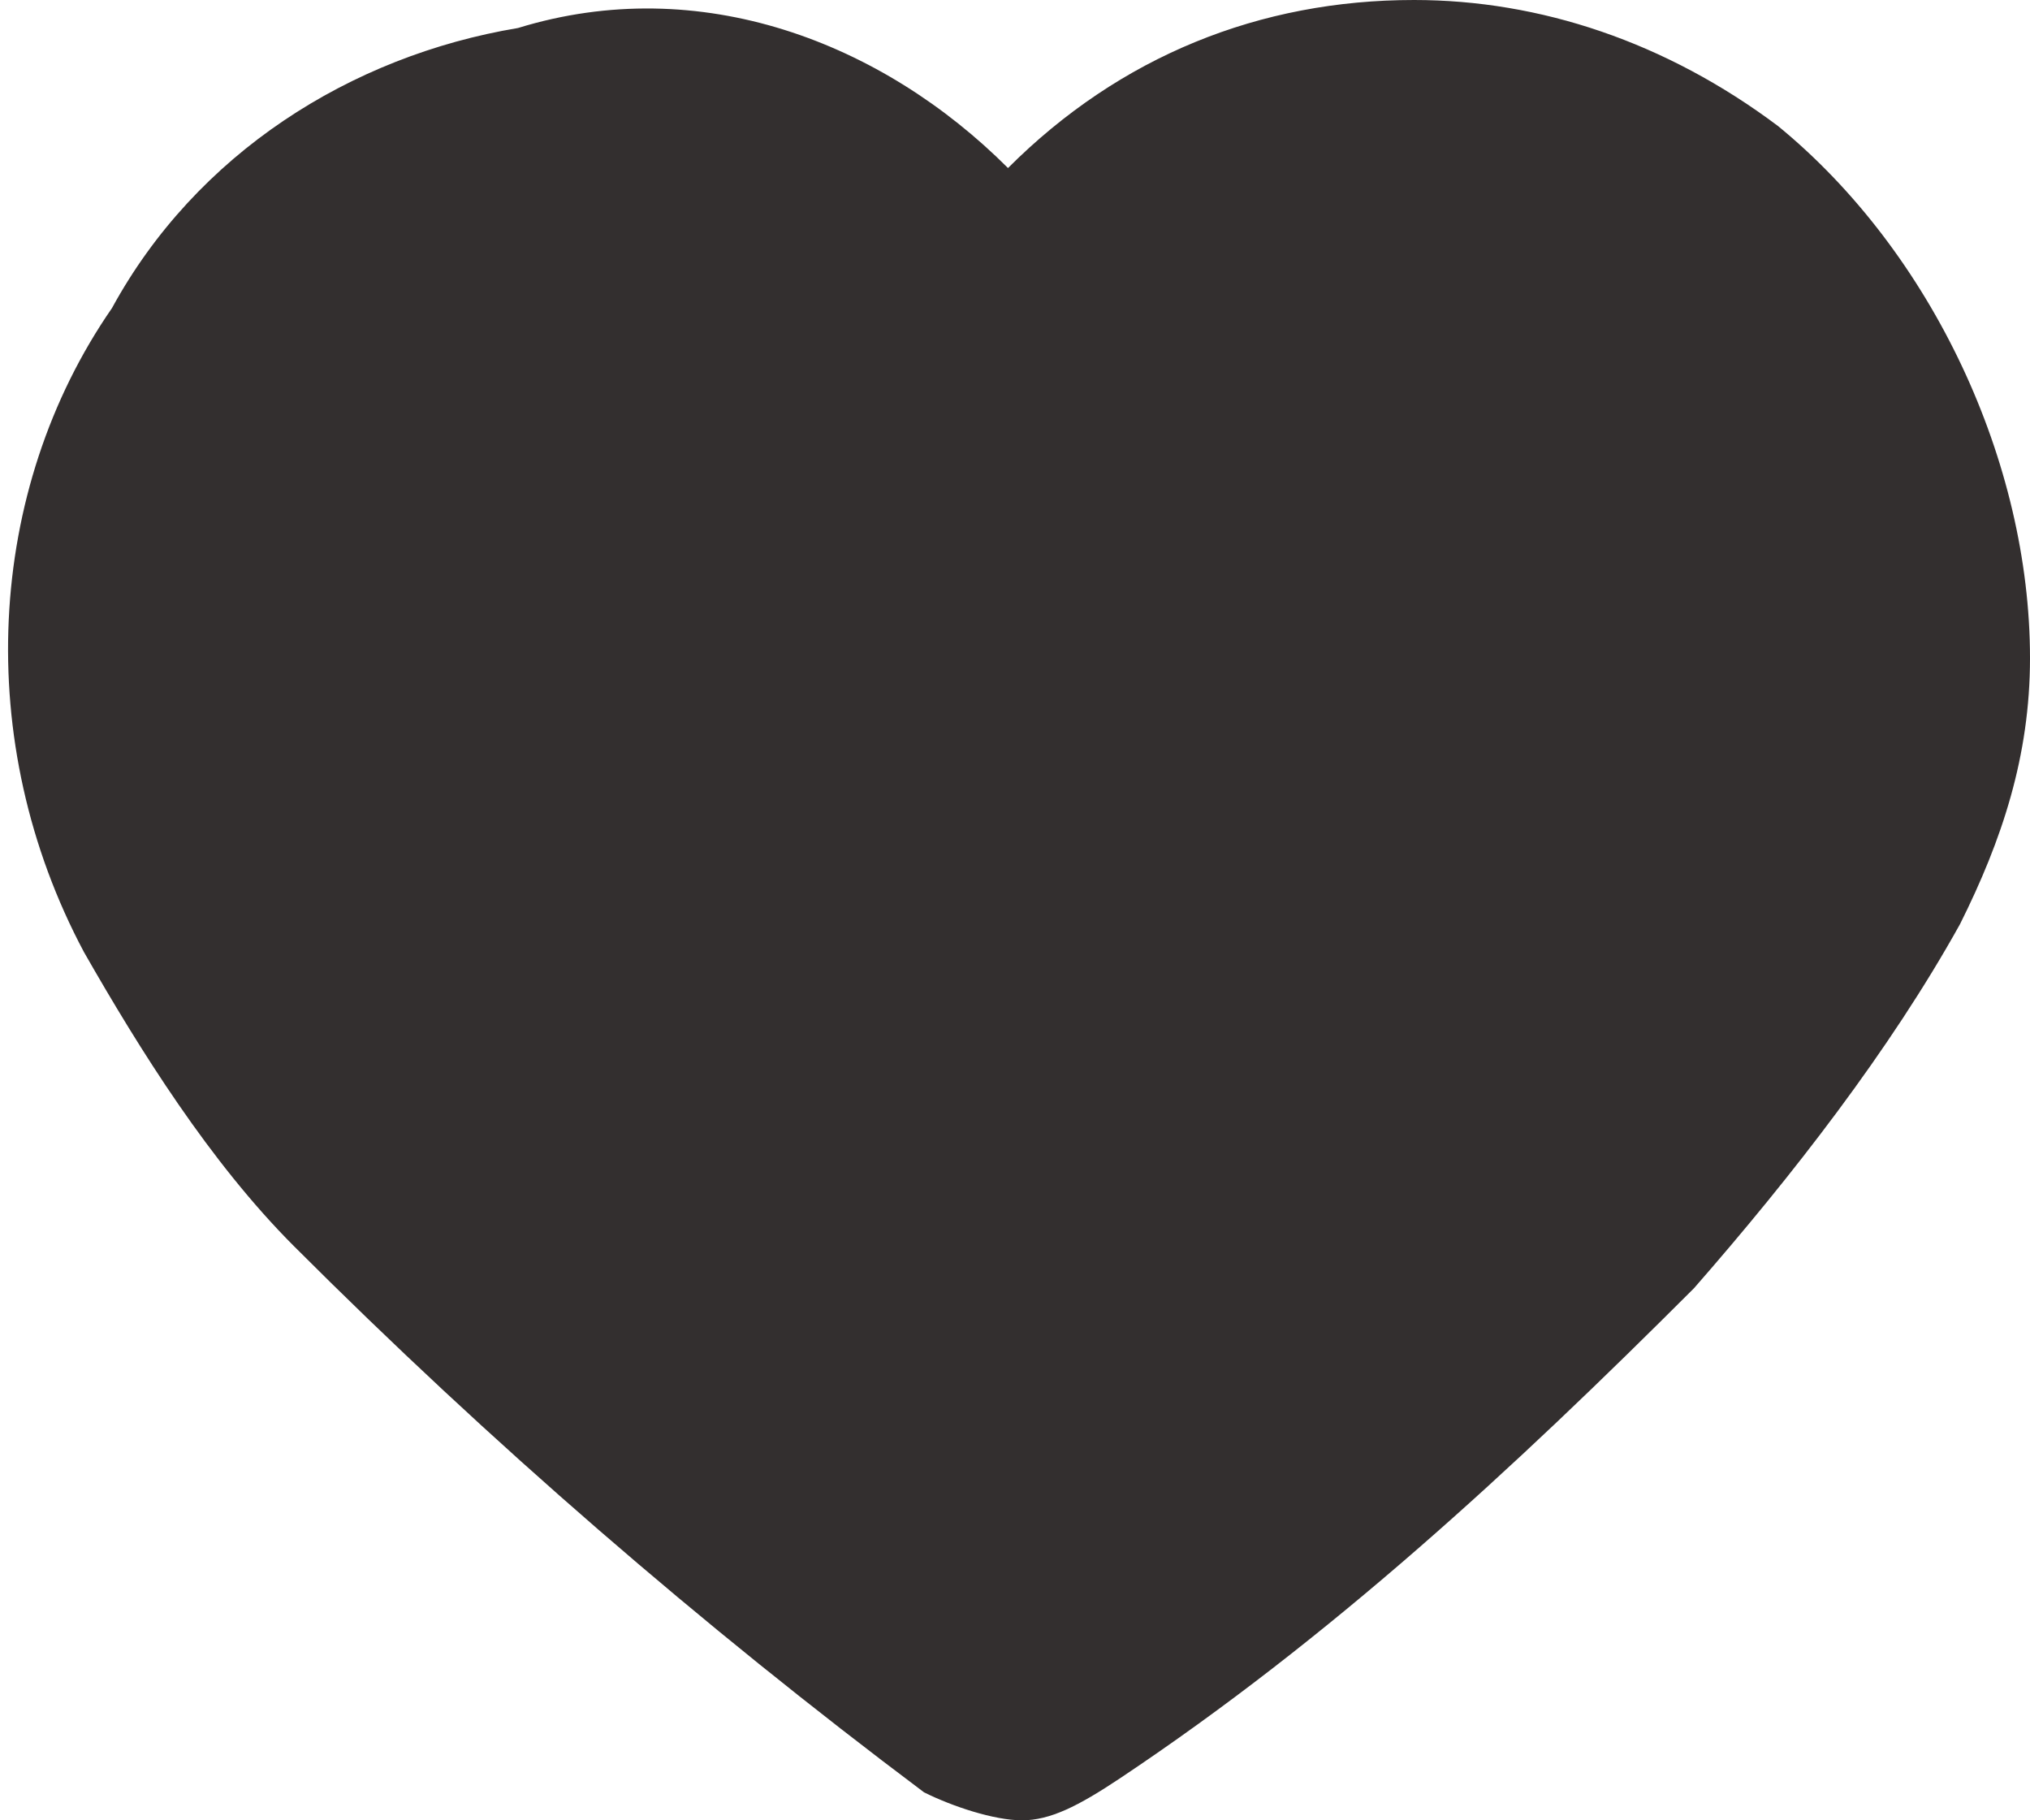 <?xml version="1.0" encoding="utf-8"?>
<!-- Generator: Adobe Illustrator 26.3.1, SVG Export Plug-In . SVG Version: 6.00 Build 0)  -->
<svg version="1.1" id="Layer_1" xmlns="http://www.w3.org/2000/svg" xmlns:xlink="http://www.w3.org/1999/xlink" x="0px" y="0px"
	 viewBox="0 0 14.5 13" style="enable-background:new 0 0 14.5 13;" xml:space="preserve">
<style type="text/css">
	.st0{fill:#332F2F;}
</style>
<path id="PLP_heart" class="st0" d="M7.3,13c-0.2,0-0.5-0.1-0.7-0.2C5,11.6,3.5,10.3,2.1,8.9C1.5,8.3,1,7.5,0.6,6.8
	c-0.8-1.5-0.7-3.3,0.2-4.6c0.6-1.1,1.7-1.8,2.9-2C5-0.2,6.3,0.3,7.2,1.2C8,0.4,9,0,10.1,0h0c0.9,0,1.8,0.3,2.6,0.9
	c1.1,0.9,1.8,2.4,1.8,3.8c0,0.7-0.2,1.3-0.5,1.9c-0.5,0.9-1.2,1.8-1.9,2.6c-1.3,1.3-2.6,2.5-4.1,3.5C7.7,12.9,7.5,13,7.3,13"/>
</svg>
